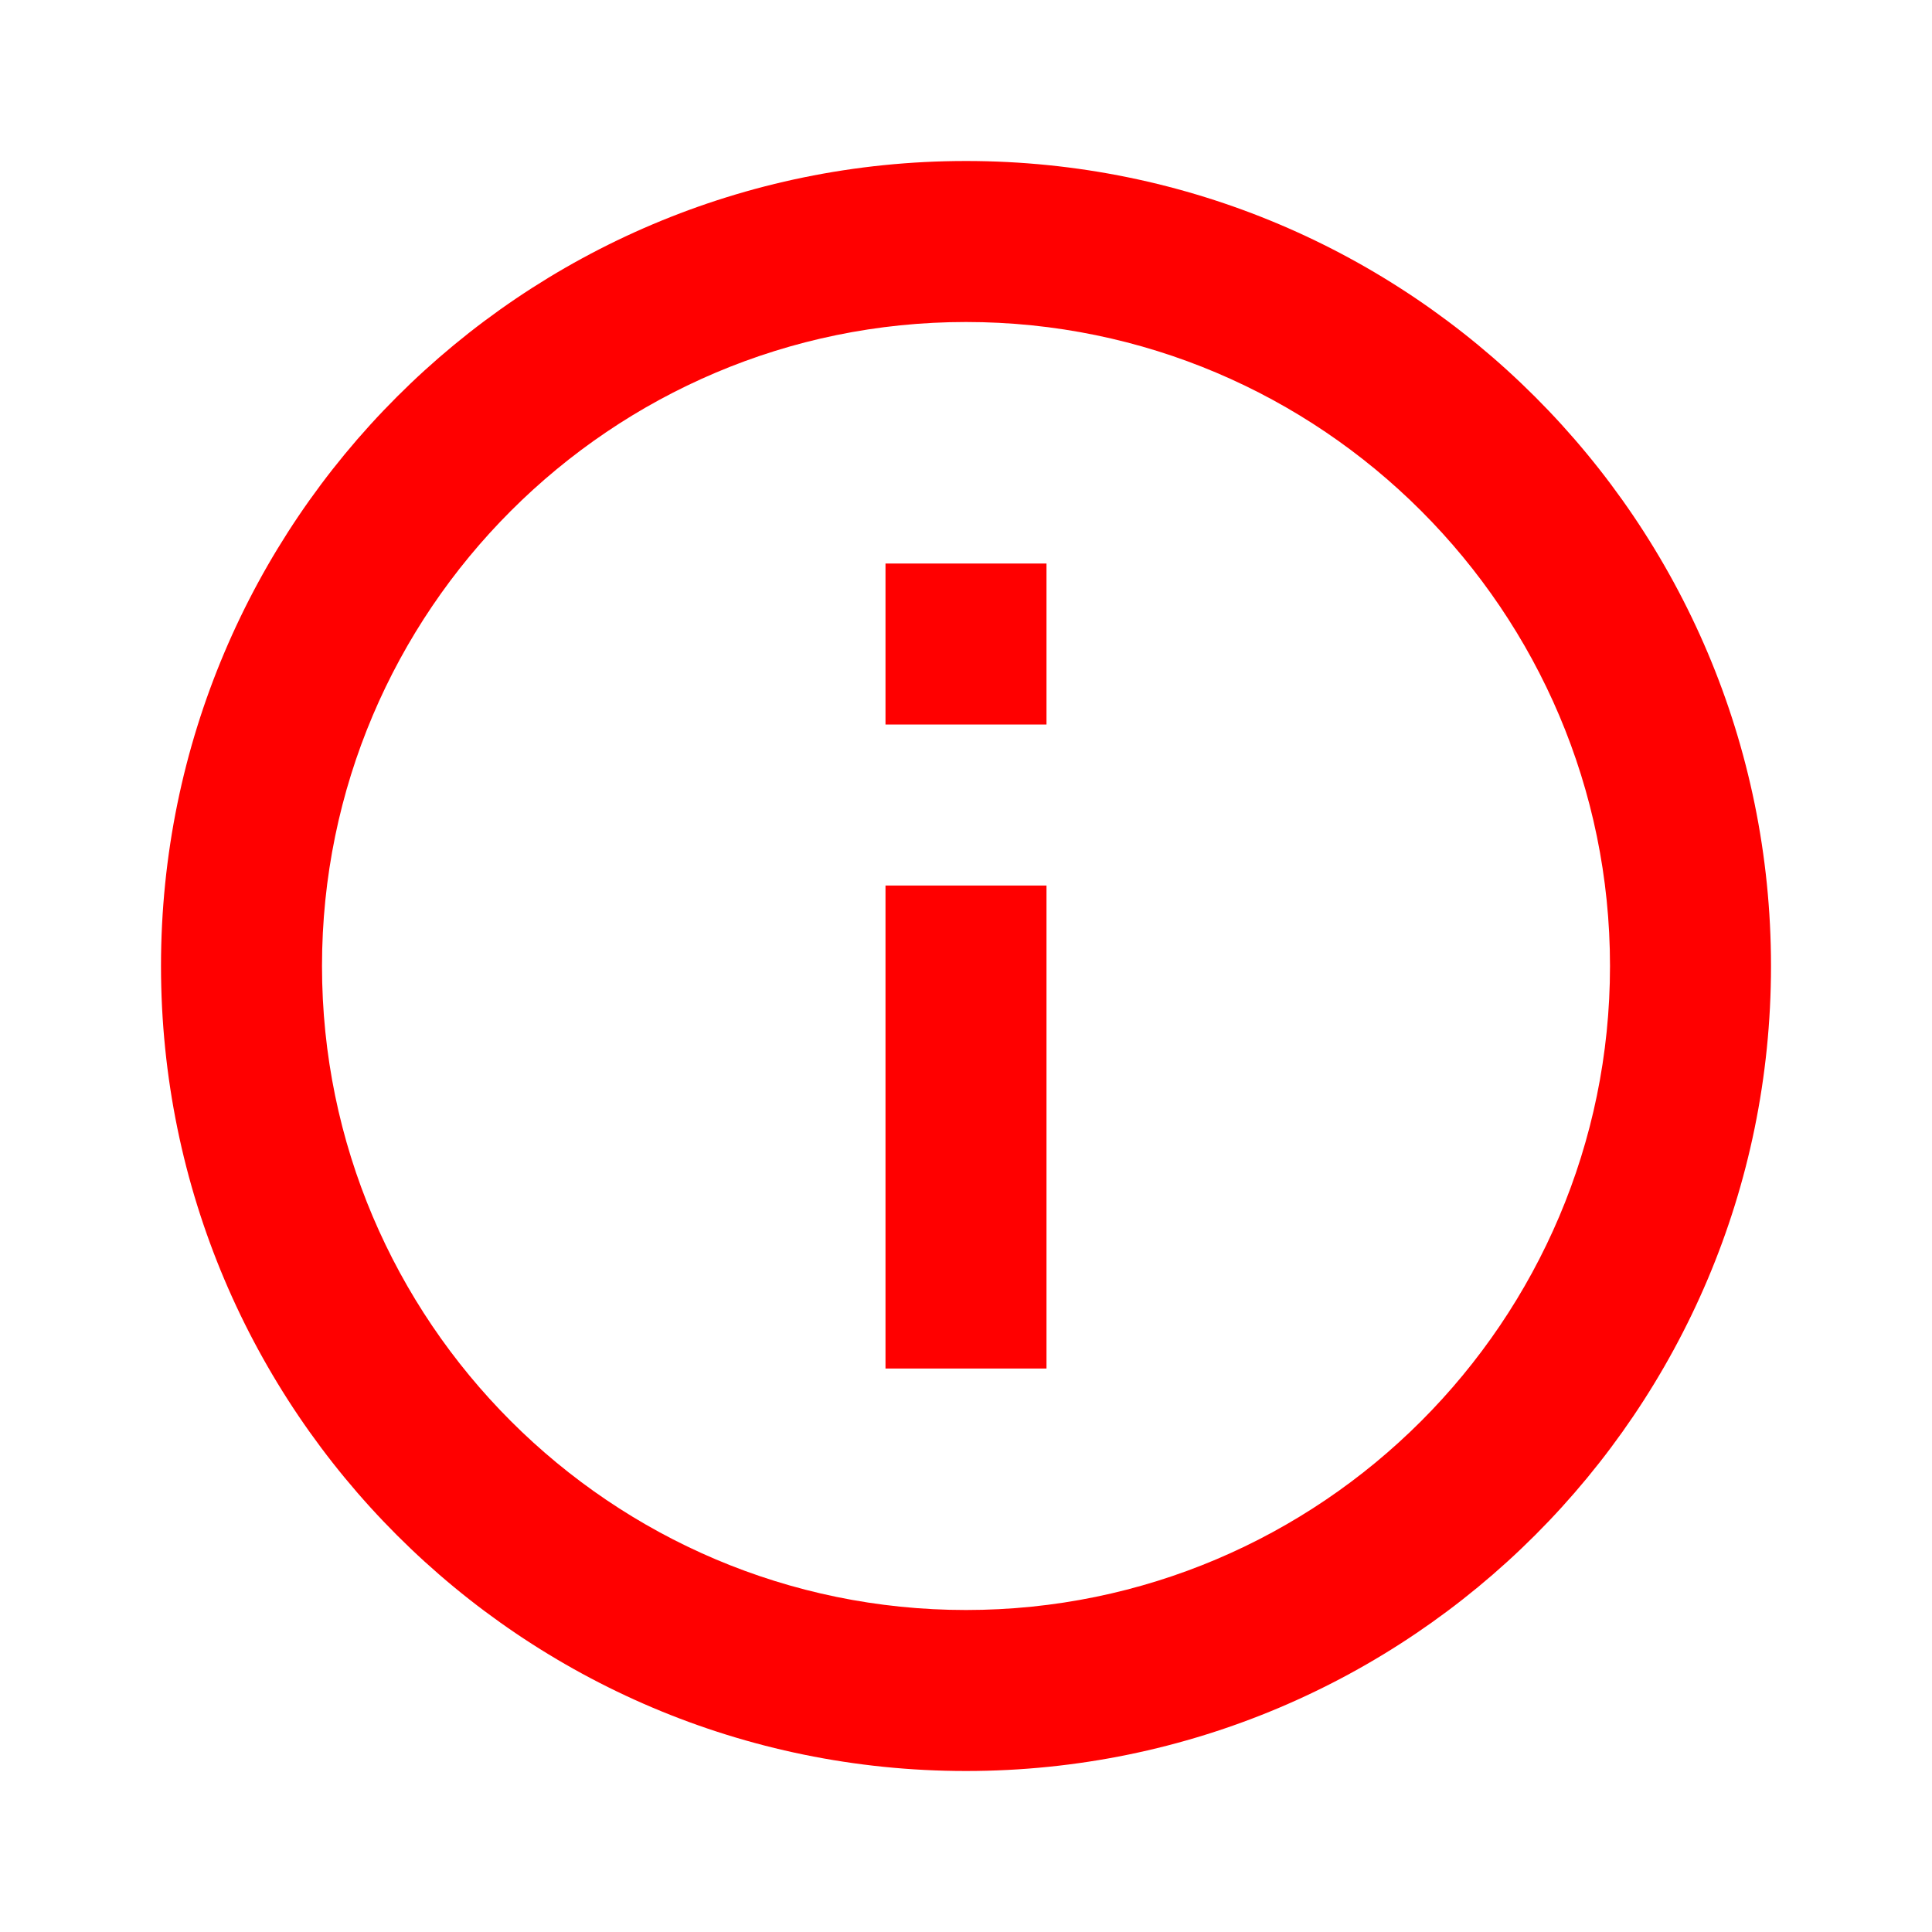 <?xml version="1.0" encoding="utf-8"?>
<svg height="24px" viewBox="0 0 24 24" width="24px" fill="#000000" xmlns="http://www.w3.org/2000/svg">
  <path d="M0 0h24v24H0V0z" fill="none"/>
  <path d="M11 7h2v2h-2zm0 4h2v6h-2zm1-9C6.48 2 2 6.48 2 12s4.48 10 10 10 10-4.48 10-10S17.52 2 12 2zm0 18c-4.41 0-8-3.59-8-8s3.59-8 8-8 8 3.59 8 8-3.59 8-8 8z" style="fill: rgb(255, 0, 0);"/>
</svg>